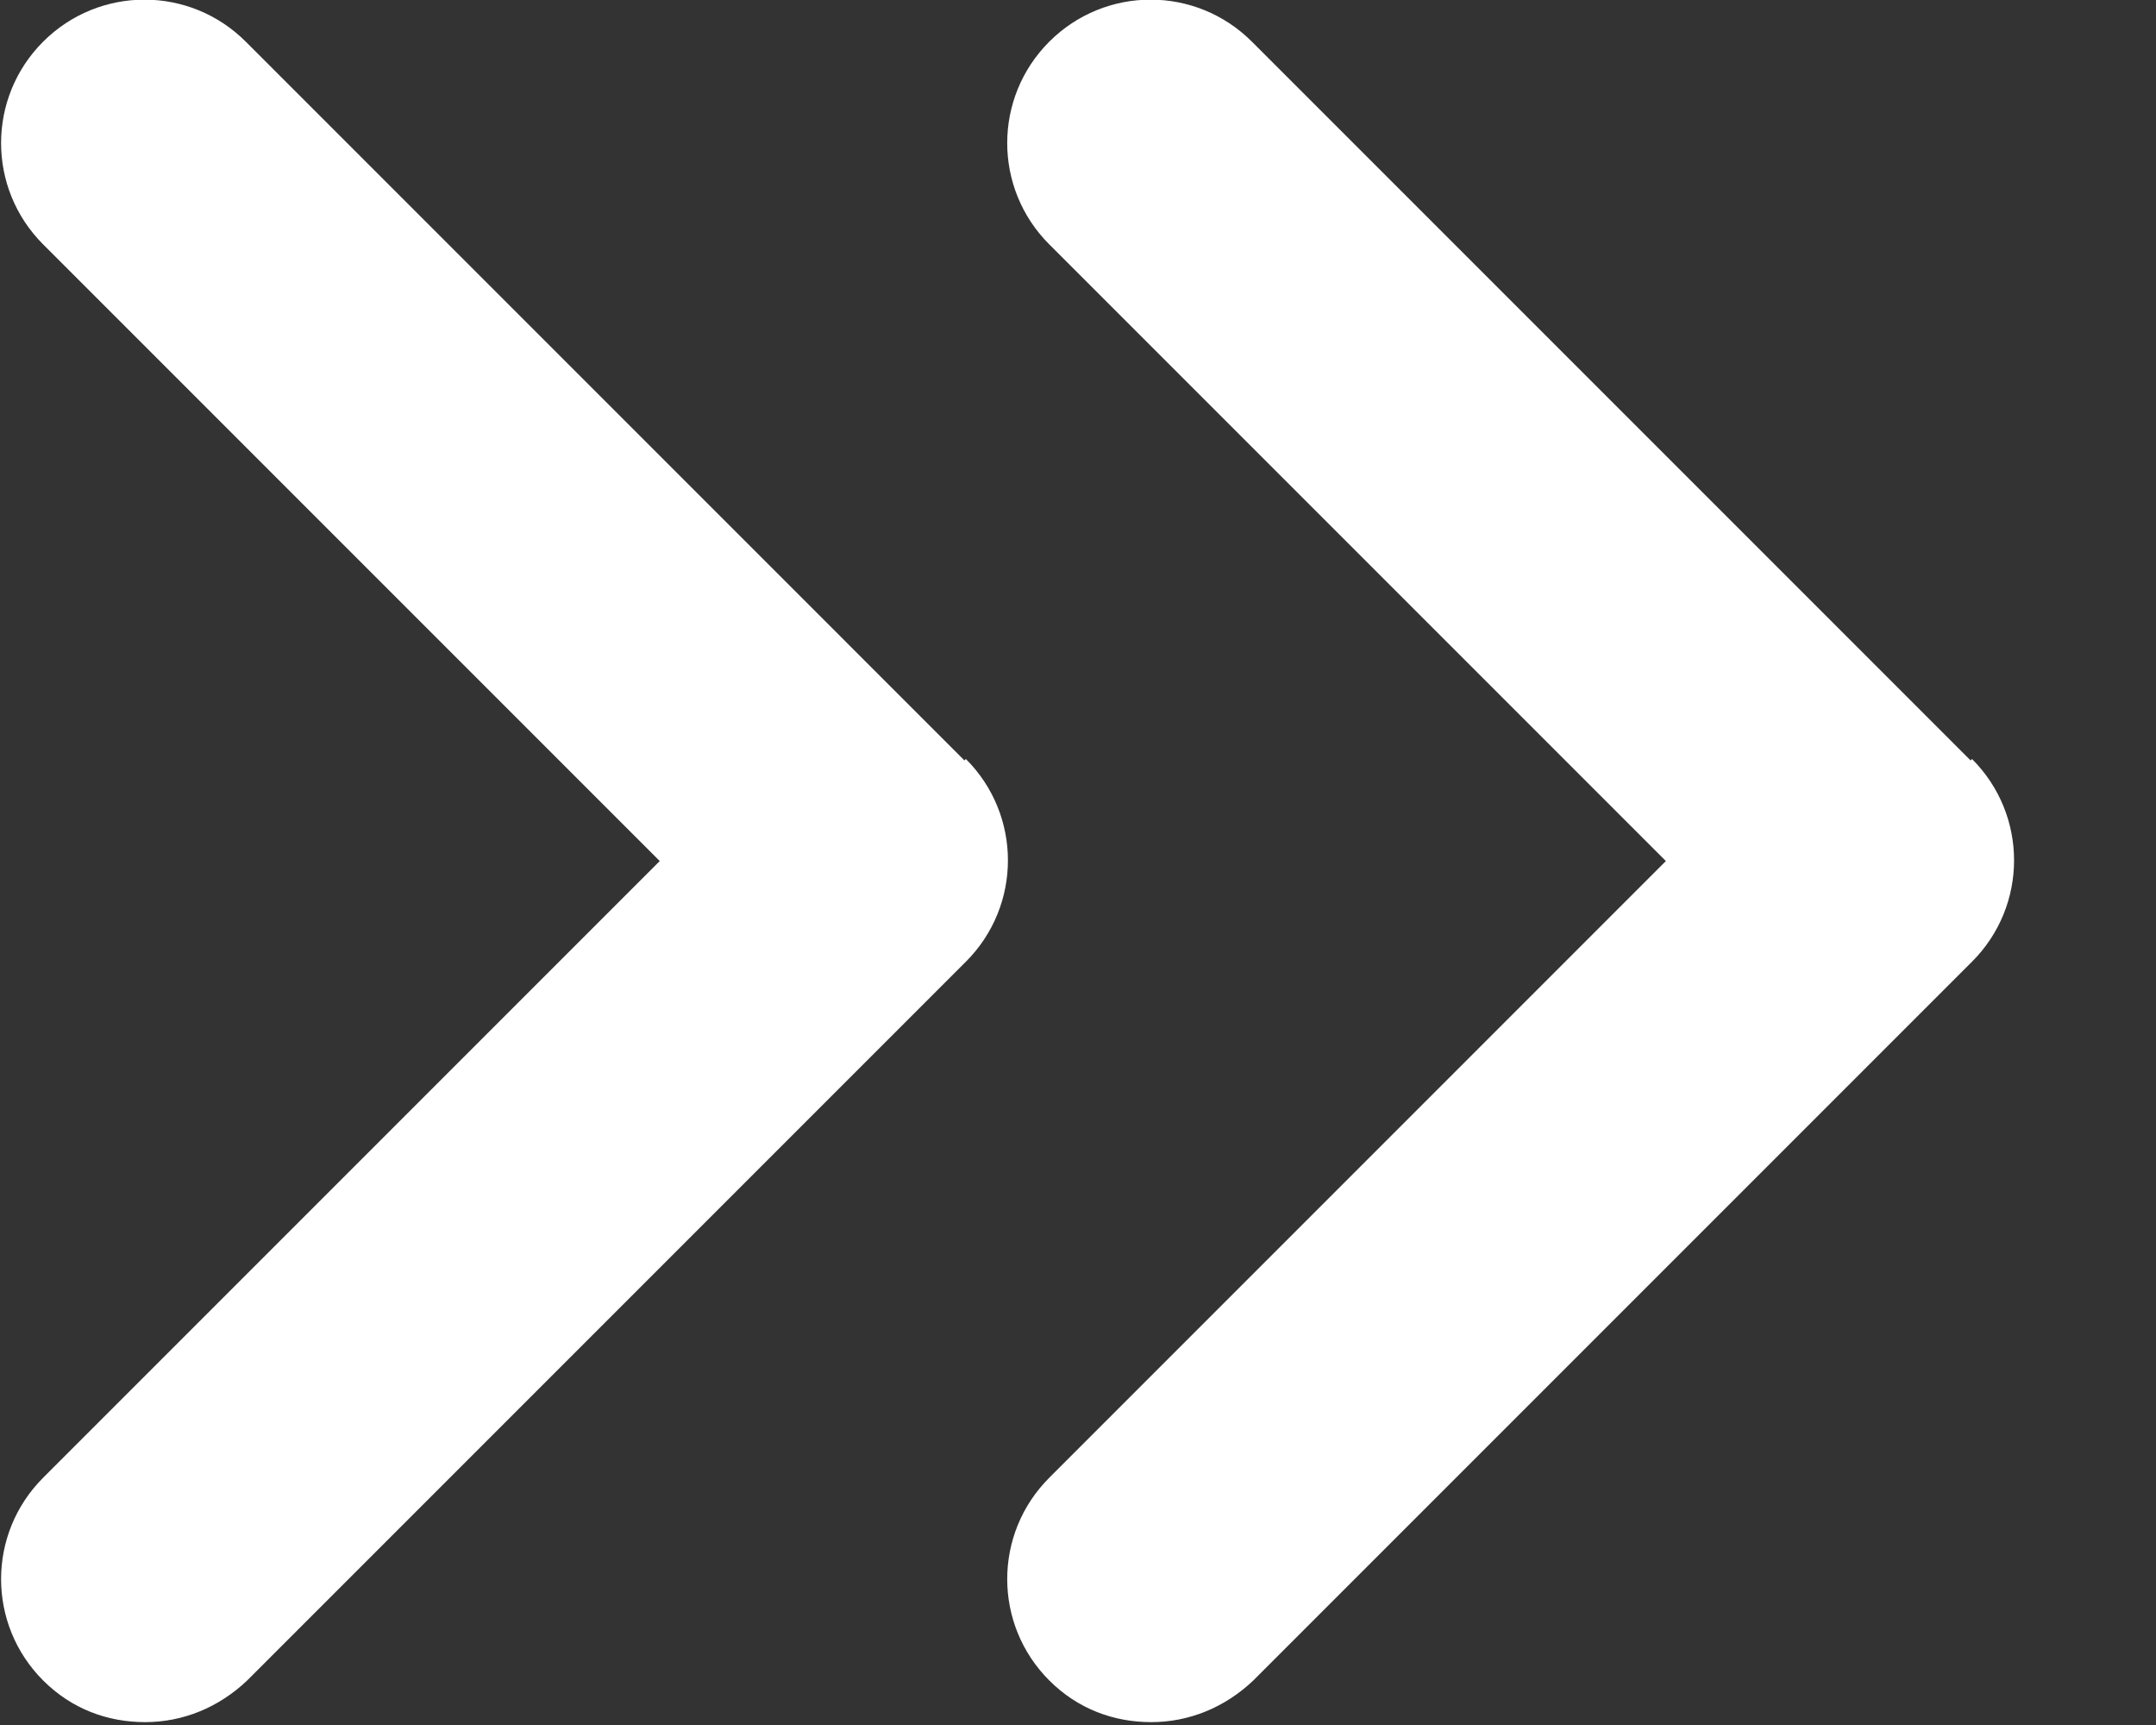 <svg width="15" height="12" viewBox="0 0 15 12" fill="none" xmlns="http://www.w3.org/2000/svg">
<rect x="0" y="0" width="15" height="12" fill="#333333" stroke="none"/>
<g id="Group">
<path id="Vector" d="M6.71 5.29L1.71 0.29C1.32 -0.1 0.69 -0.1 0.3 0.29C-0.09 0.68 -0.09 1.31 0.3 1.7L4.59 5.99L0.3 10.28C-0.09 10.67 -0.09 11.3 0.3 11.69C0.5 11.89 0.75 11.98 1.01 11.98C1.27 11.98 1.52 11.88 1.72 11.69L6.72 6.69C7.11 6.3 7.11 5.67 6.72 5.28L6.71 5.29Z" fill="white"/>
<path id="Vector_2" d="M13.71 5.29L8.71 0.29C8.32 -0.1 7.69 -0.1 7.3 0.29C6.91 0.68 6.91 1.31 7.3 1.7L11.59 5.99L7.3 10.28C6.91 10.67 6.91 11.3 7.3 11.69C7.5 11.89 7.75 11.98 8.01 11.98C8.27 11.98 8.52 11.88 8.72 11.69L13.72 6.69C14.11 6.3 14.11 5.67 13.72 5.28L13.71 5.29Z" fill="white"/>
</g>
</svg>
